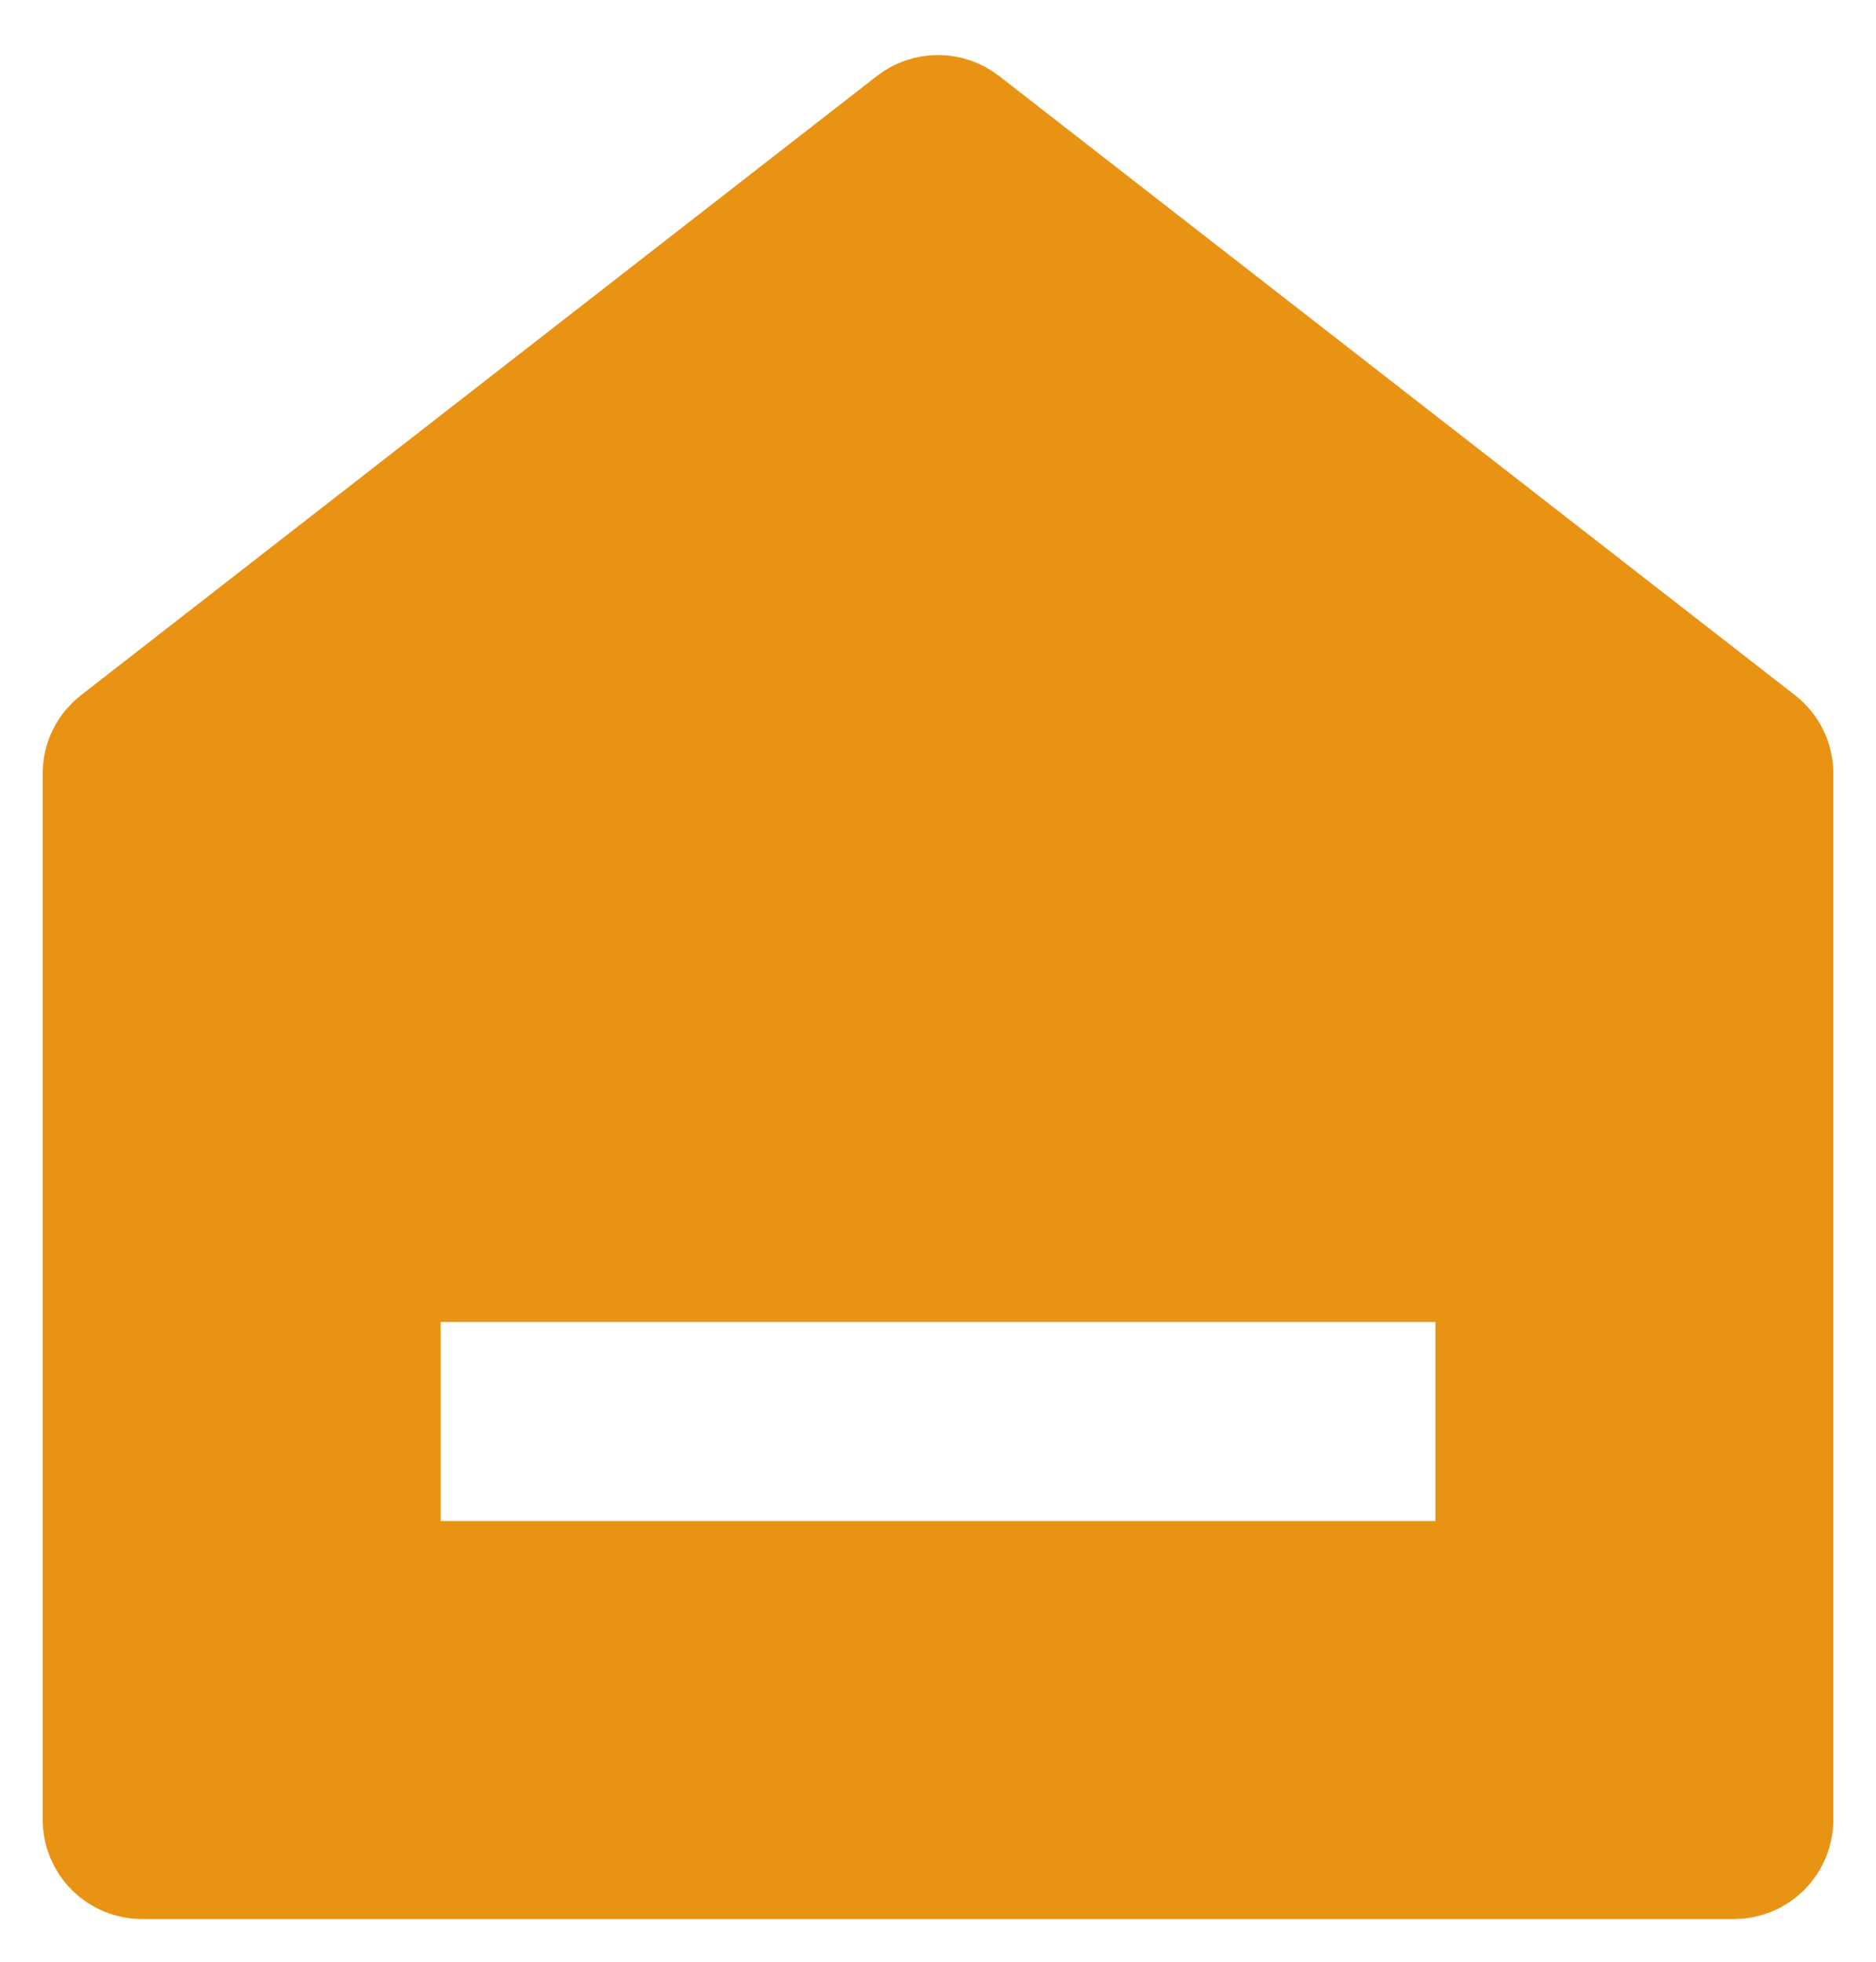 <svg width="22" height="23" viewBox="0 0 22 23" fill="none" xmlns="http://www.w3.org/2000/svg">
<path d="M1.25 9.072L1.25 9.071C1.25 9.008 1.264 8.945 1.292 8.888C1.32 8.831 1.361 8.781 1.411 8.742C1.411 8.742 1.411 8.742 1.411 8.742L10.744 1.483L10.744 1.483C10.817 1.426 10.907 1.395 11 1.395C11.093 1.395 11.183 1.426 11.256 1.483L11.256 1.483L20.589 8.742C20.589 8.742 20.589 8.742 20.589 8.742C20.639 8.781 20.68 8.831 20.708 8.888C20.736 8.945 20.75 9.008 20.75 9.071V9.072V21.333C20.75 21.444 20.706 21.55 20.628 21.628C20.55 21.706 20.444 21.75 20.333 21.75H1.667C1.556 21.75 1.45 21.706 1.372 21.628C1.294 21.55 1.25 21.444 1.25 21.333L1.25 9.072ZM5.167 14.75H4.417V15.5V17.833V18.583H5.167H16.833H17.583V17.833V15.5V14.75H16.833H5.167Z" fill="#E99315" stroke="#E99315" stroke-width="1.5"/>
</svg>
